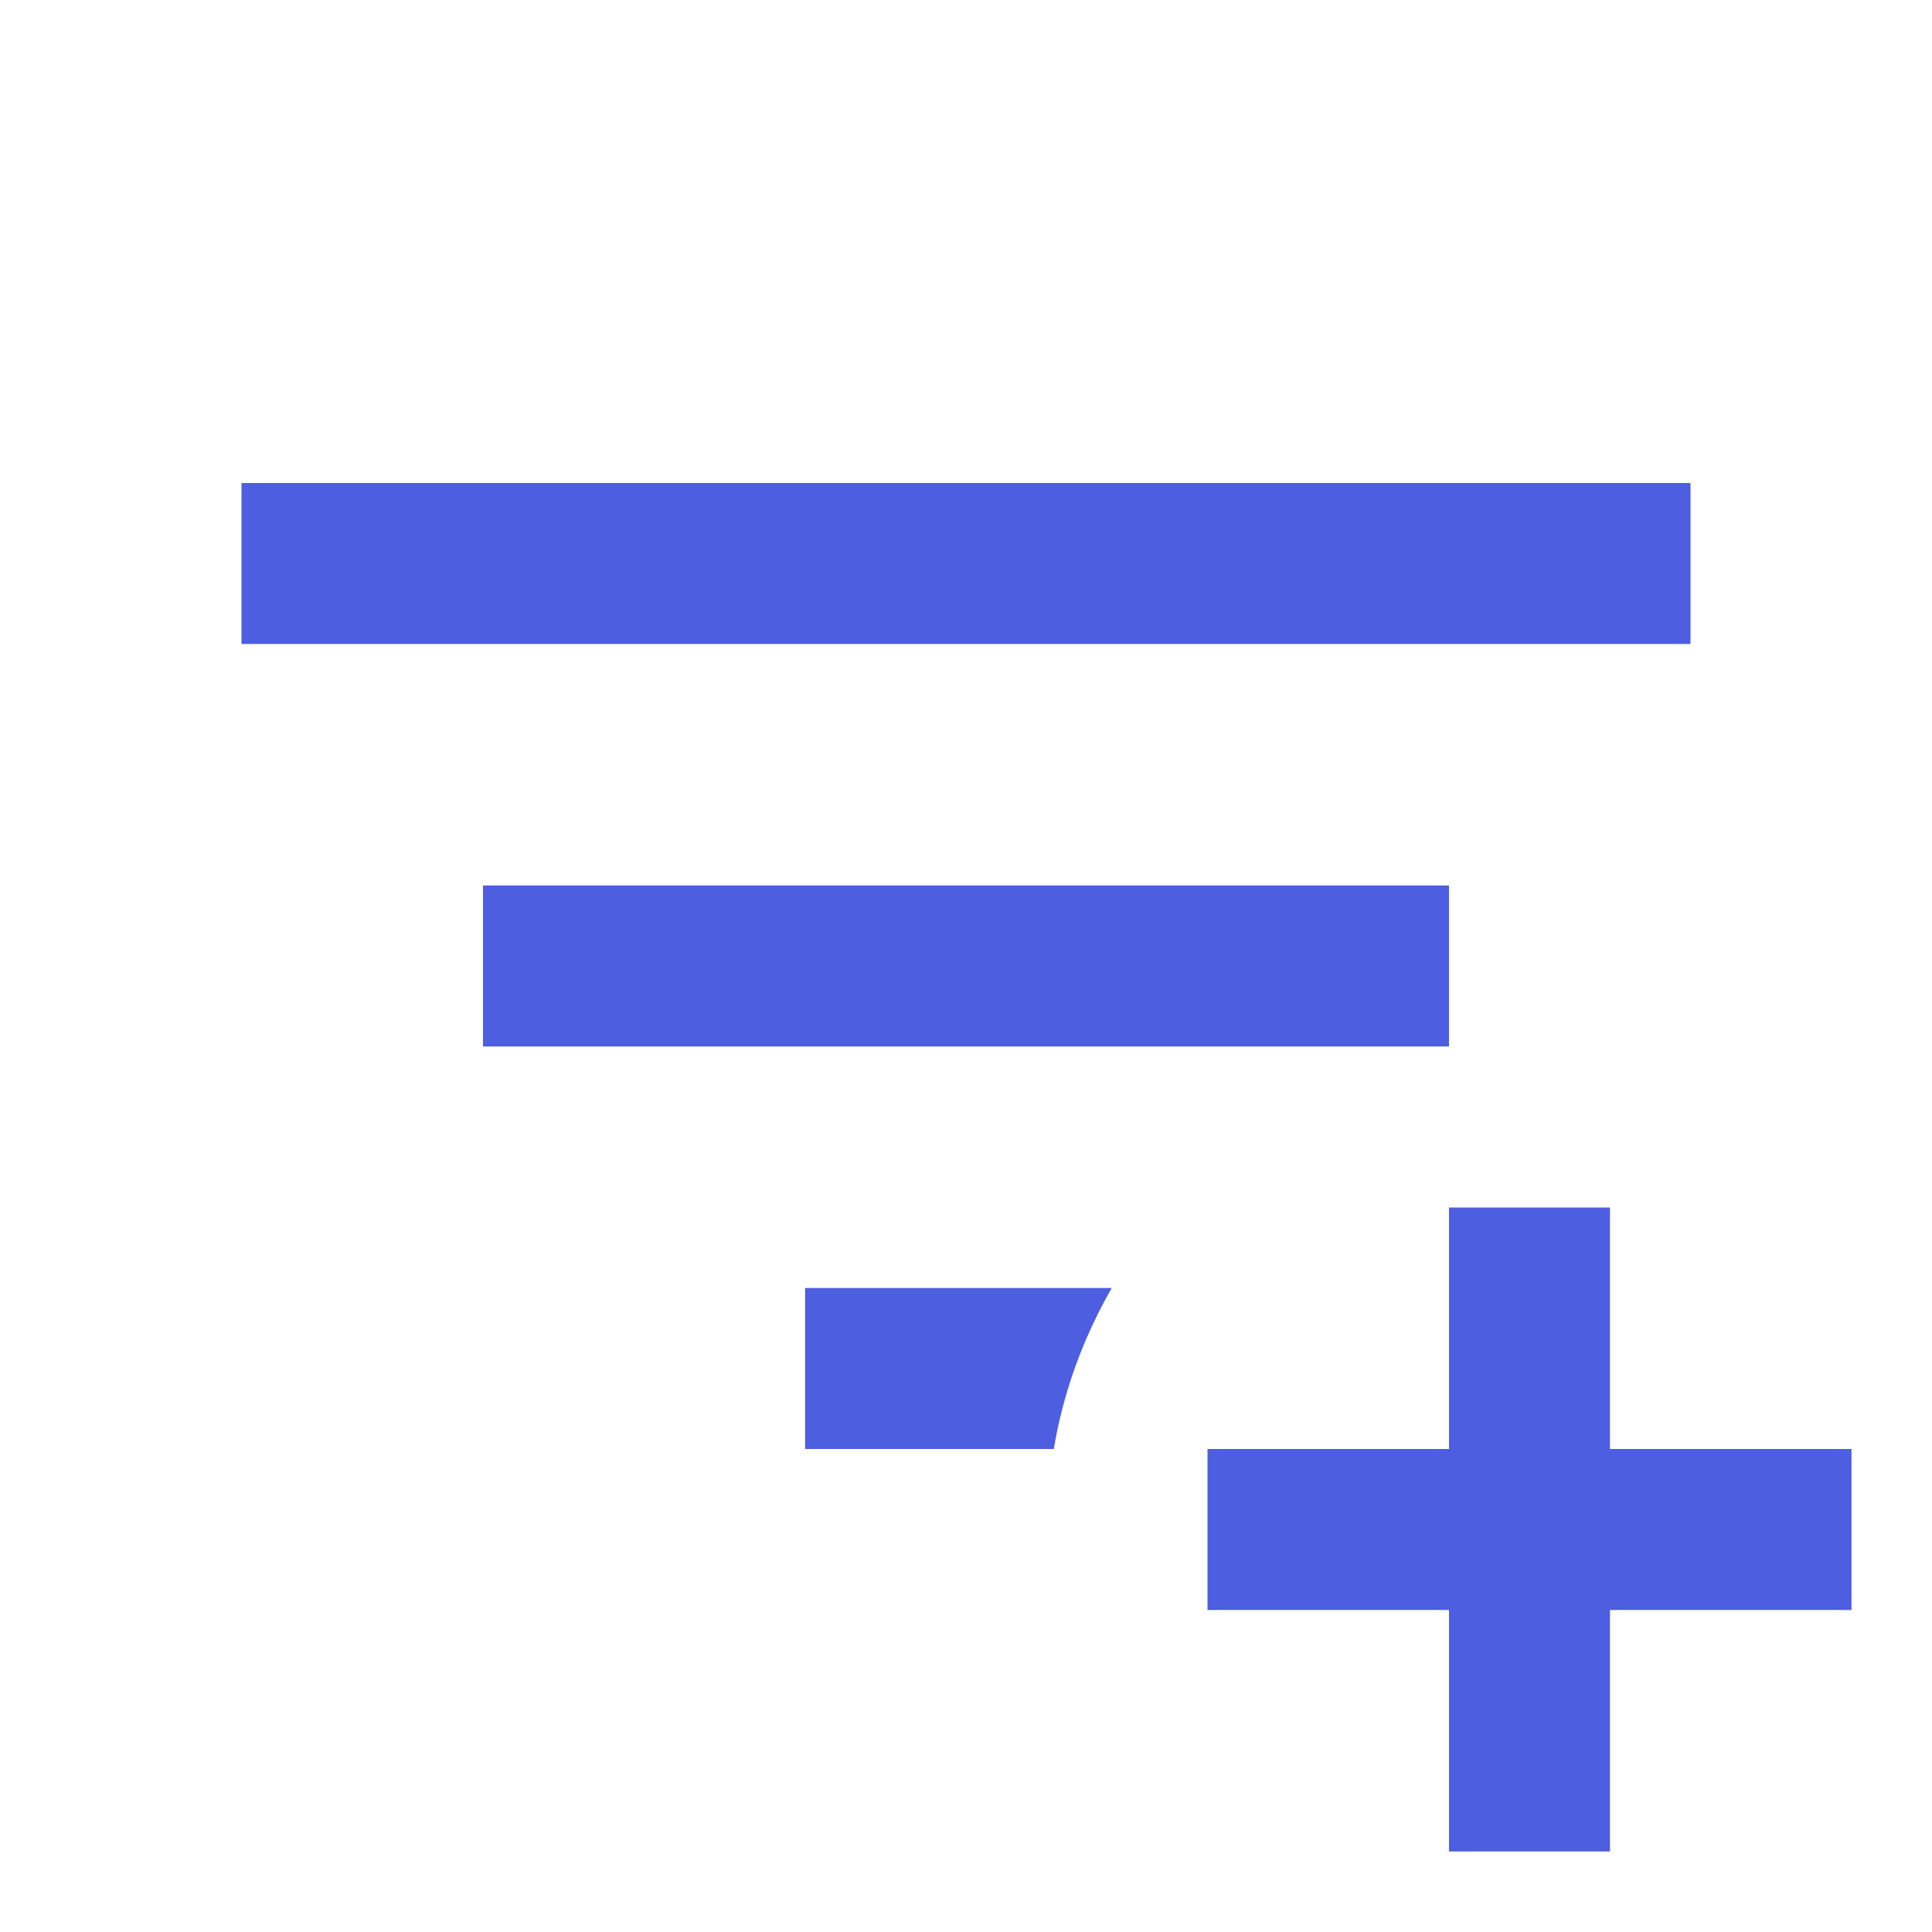 <!-- Generated by IcoMoon.io -->
<svg version="1.1" xmlns="http://www.w3.org/2000/svg" width="18" height="18" viewBox="0 0 18 18">
<title>filter-variant-plus</title>
<path fill="#4d5ee0" d="M15.75 6h-13.5v-1.5h13.5v1.5zM10.358 12h-2.857v1.5h2.317c0.090-0.54 0.278-1.043 0.54-1.5zM13.5 8.25h-9v1.5h9v-1.5zM13.5 11.25v2.25h-2.25v1.5h2.25v2.25h1.5v-2.25h2.25v-1.5h-2.25v-2.25h-1.5z"></path>
</svg>
